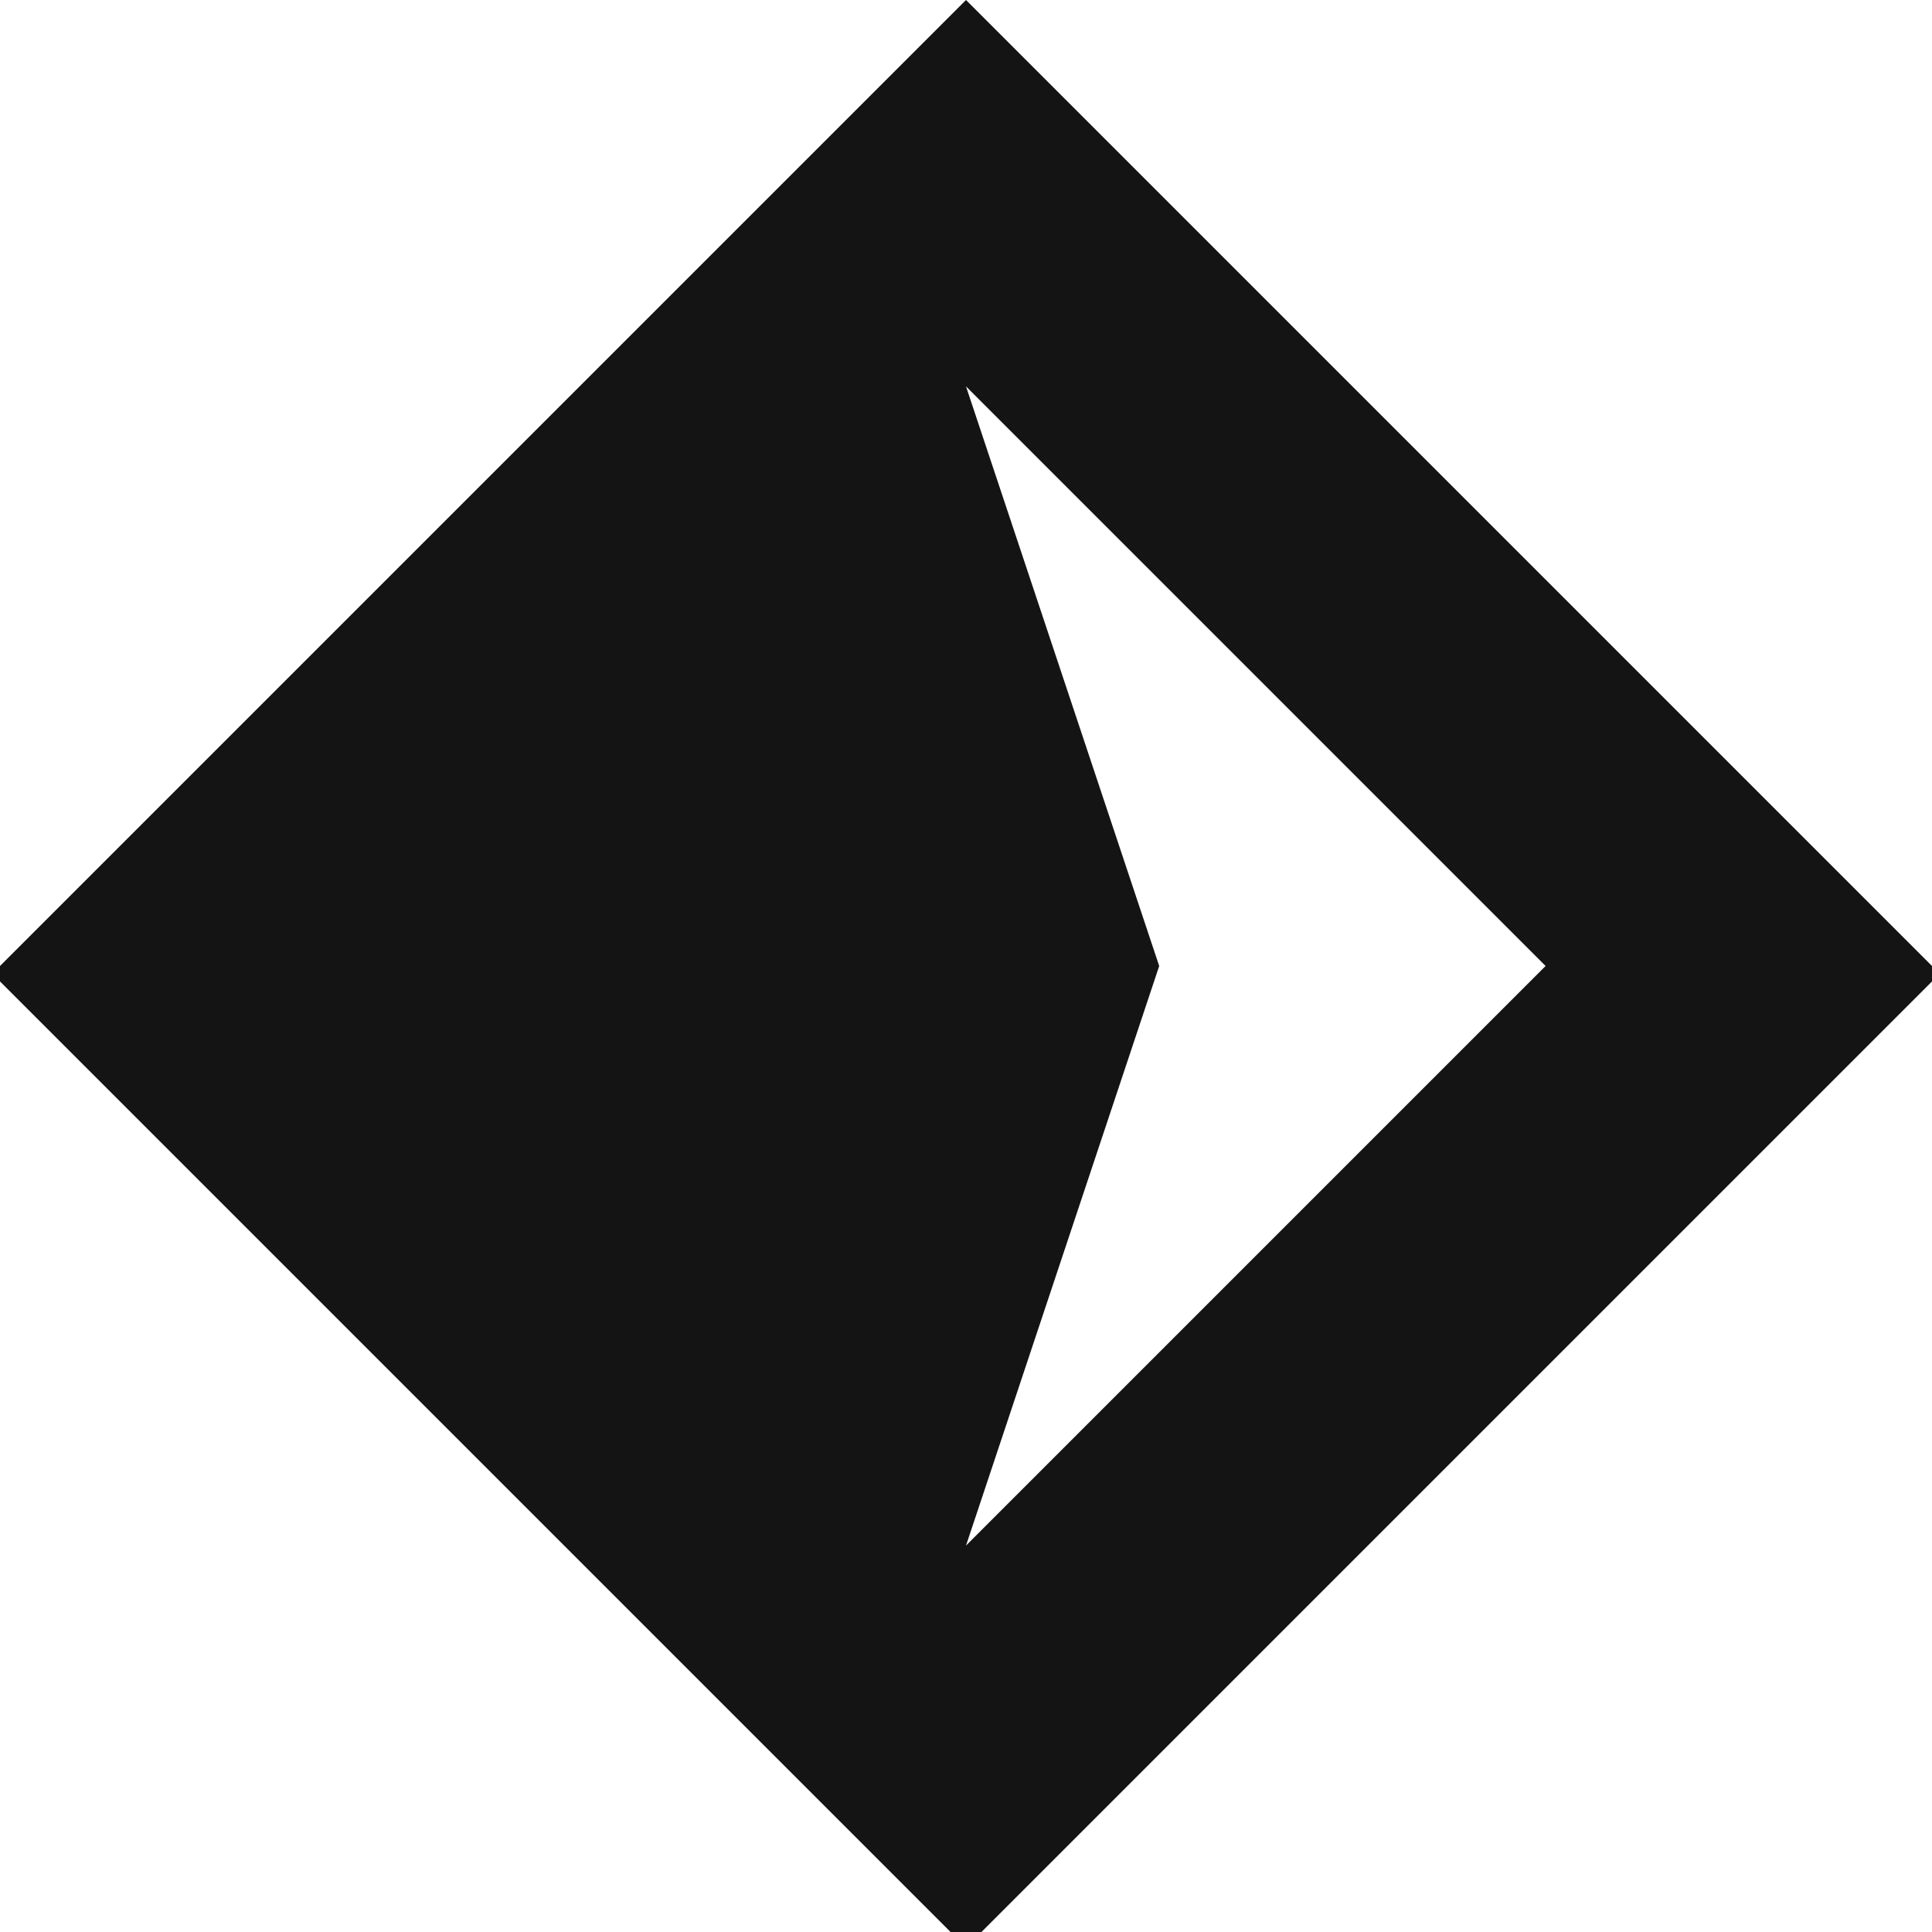 <?xml version="1.0" encoding="UTF-8"?>
<svg id="Layer_3" data-name="Layer 3" xmlns="http://www.w3.org/2000/svg" viewBox="0 0 10 10">
  <defs>
    <style>
      .cls-1 {
        fill: #141414;
      }
    </style>
  </defs>
  <path class="cls-1" d="m5,0L-.04,5.04l5.04,5.04,5.04-5.04L5,0Zm0,2l3,3-3,3,1-3-1-3Z" />
</svg>